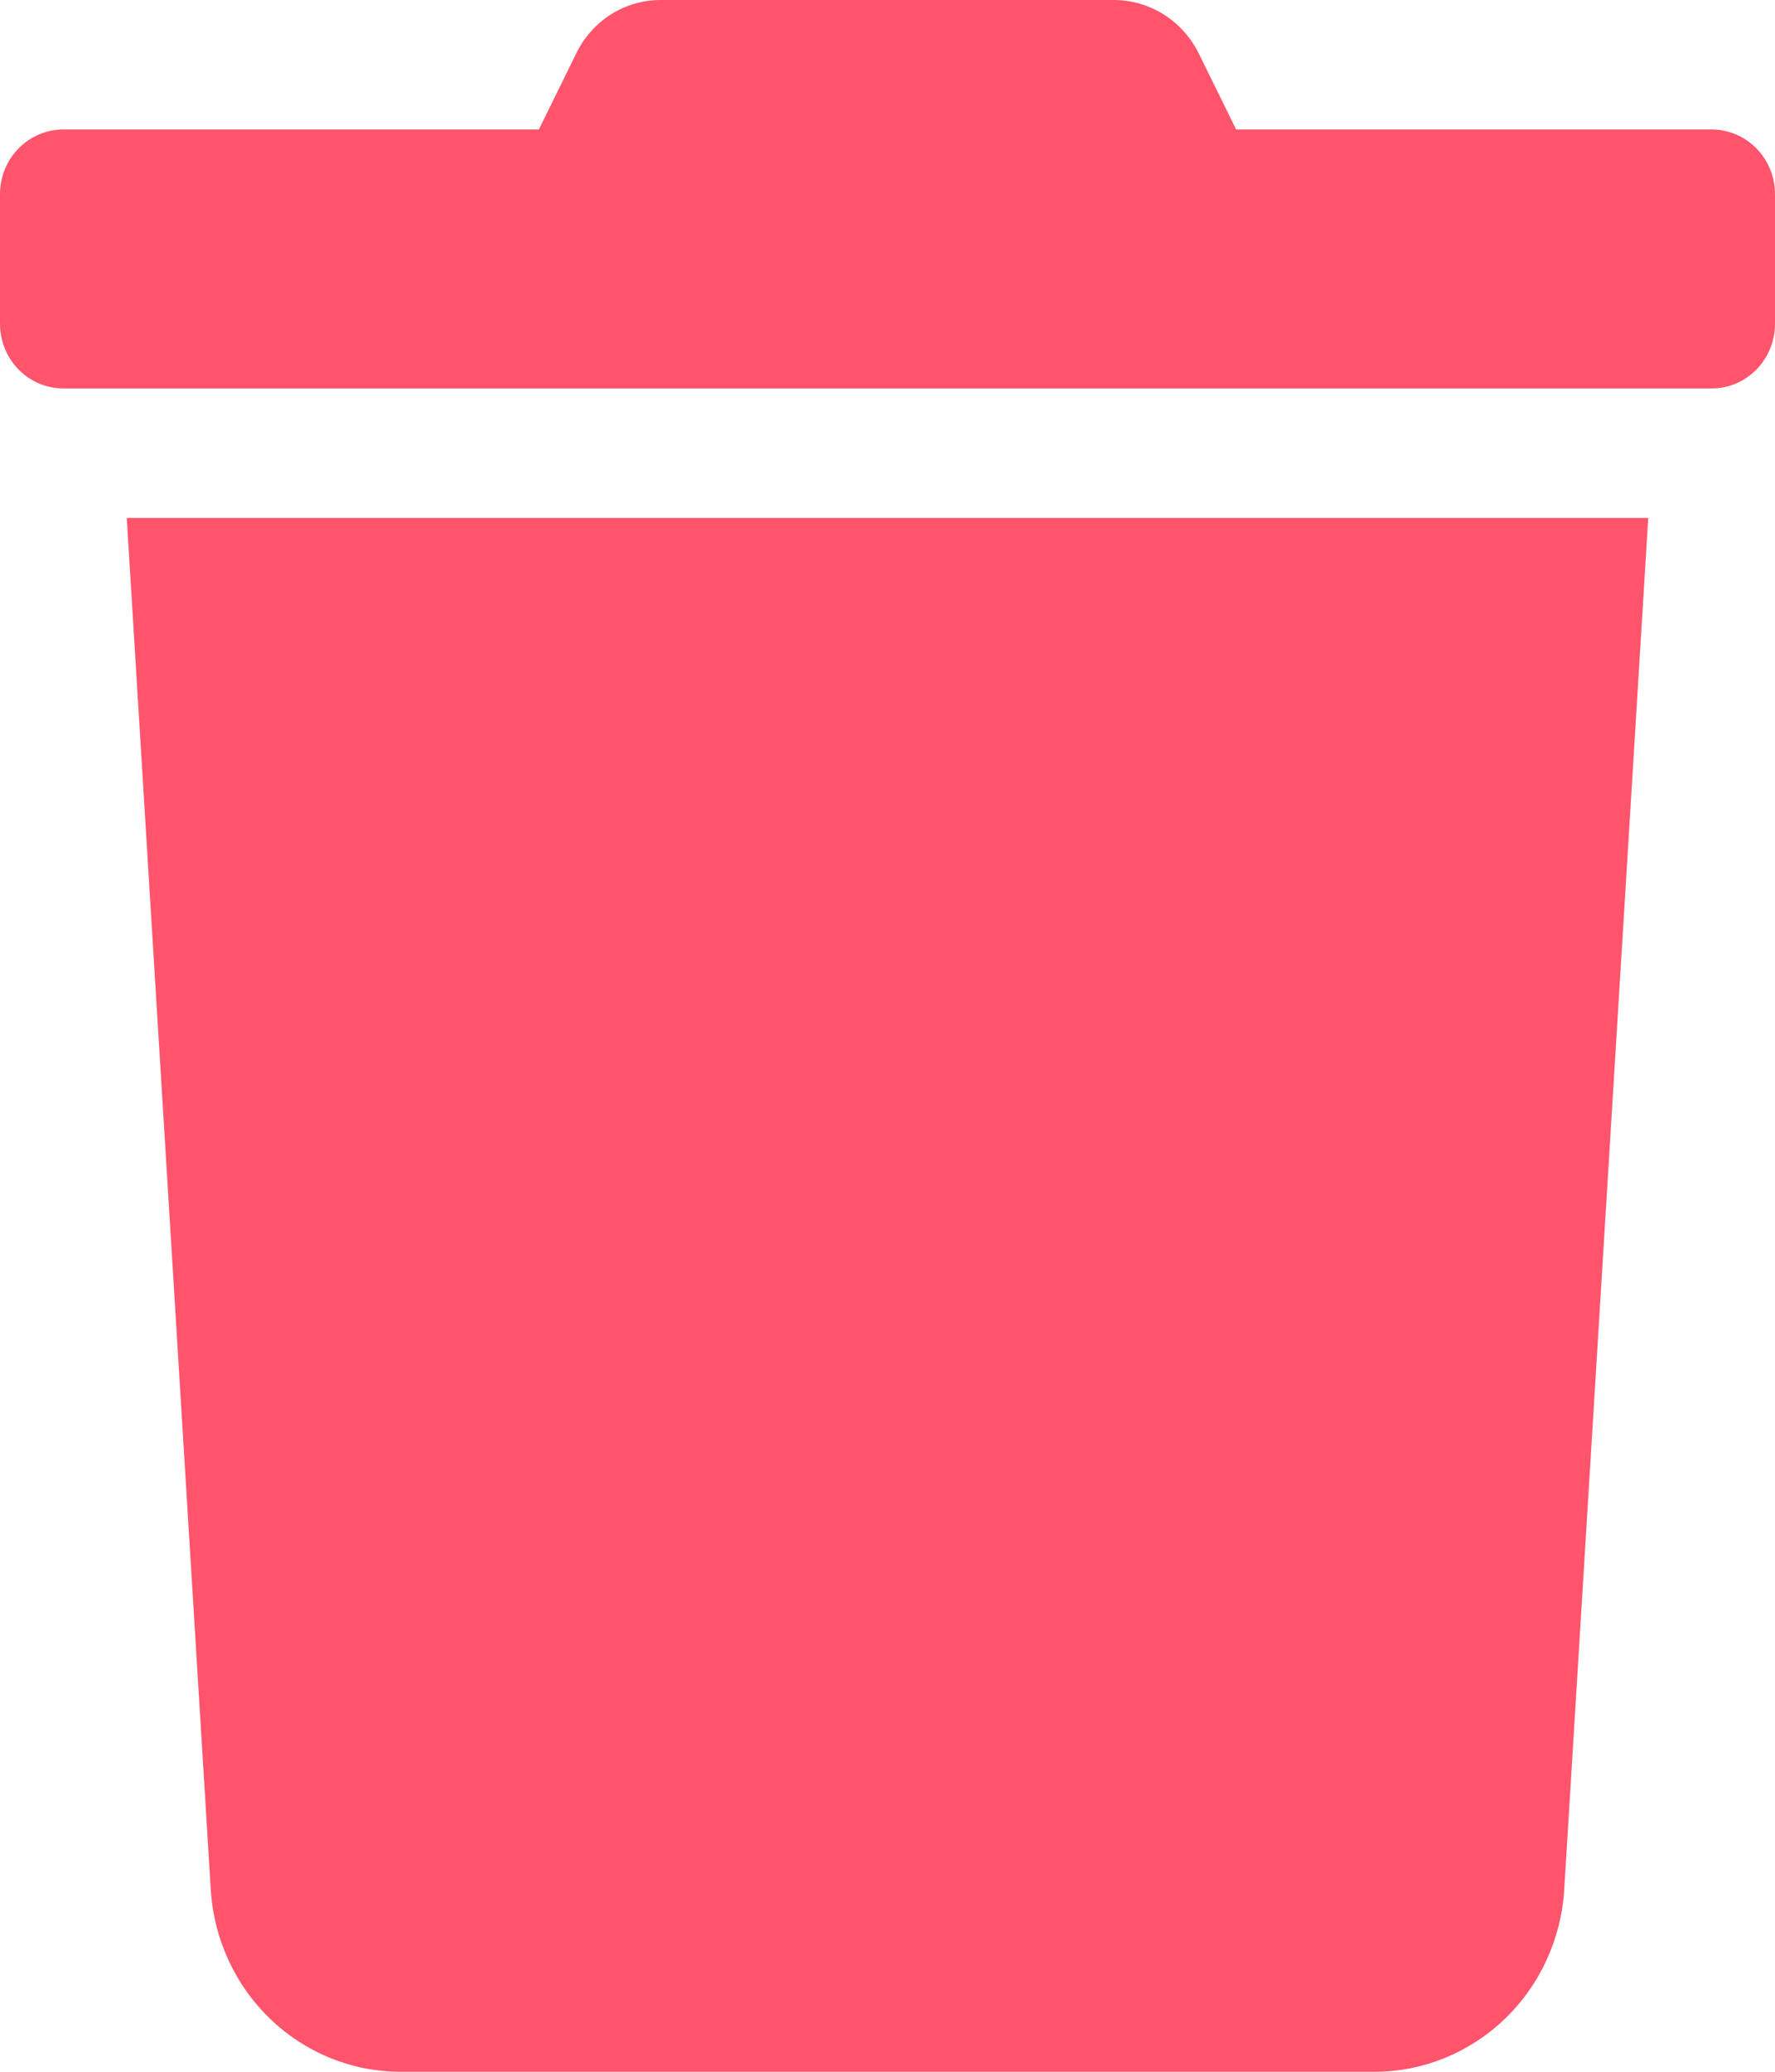 <svg width="24" height="28" viewBox="0 0 24 28" fill="none" xmlns="http://www.w3.org/2000/svg">
<g clip-path="url(#clip0)">
<path d="M23.143 1.75H16.714L16.211 0.727C16.104 0.509 15.94 0.325 15.736 0.196C15.533 0.068 15.298 -0 15.059 -0H8.936C8.697 -0.001 8.463 0.067 8.26 0.195C8.057 0.324 7.894 0.508 7.789 0.727L7.286 1.75H0.857C0.63 1.75 0.412 1.842 0.251 2.006C0.09 2.17 0 2.393 0 2.625L0 4.375C0 4.607 0.09 4.829 0.251 4.994C0.412 5.158 0.63 5.25 0.857 5.25H23.143C23.37 5.25 23.588 5.158 23.749 4.994C23.91 4.829 24 4.607 24 4.375V2.625C24 2.393 23.91 2.17 23.749 2.006C23.588 1.842 23.37 1.75 23.143 1.75V1.75ZM2.85 25.539C2.891 26.205 3.179 26.831 3.656 27.288C4.132 27.745 4.762 28 5.416 28H18.584C19.238 28 19.867 27.745 20.344 27.288C20.821 26.831 21.109 26.205 21.15 25.539L22.286 7H1.714L2.85 25.539Z" fill="#FF546B"/>
</g>
<defs>
<clipPath id="clip0">
<rect width="24" height="28" fill="white"/>
</clipPath>
</defs>
</svg>
